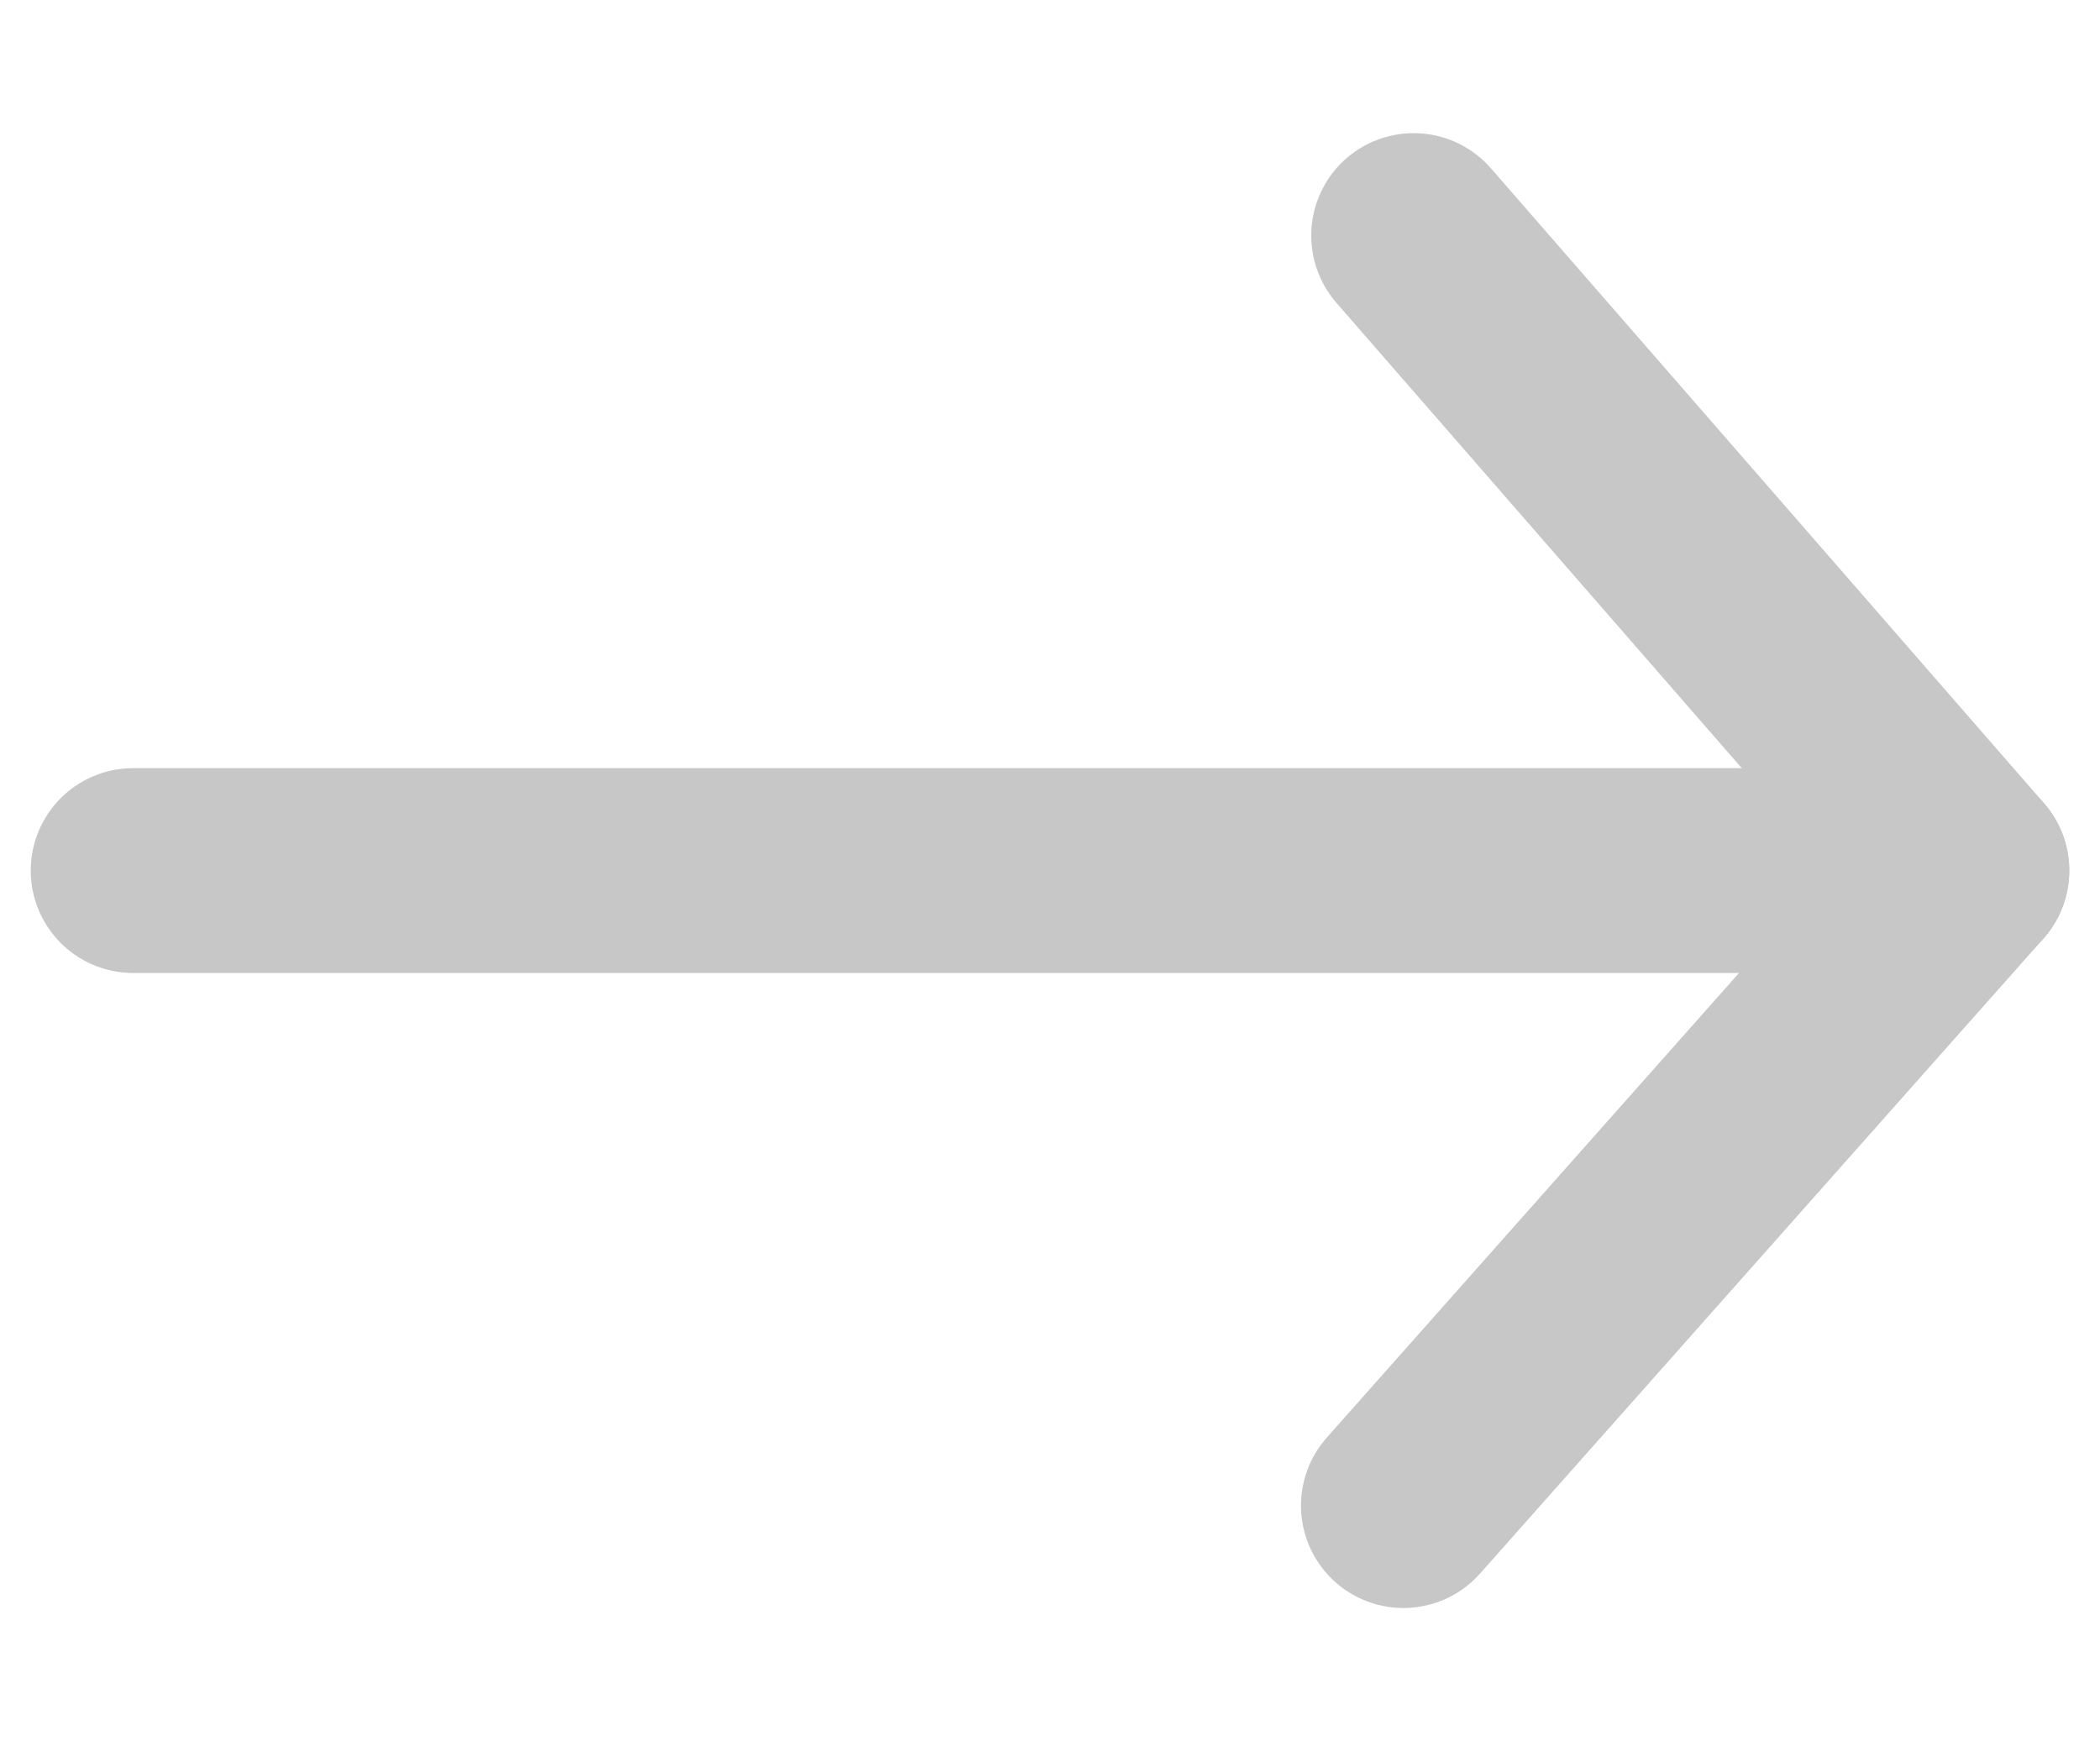 <?xml version="1.0" encoding="utf-8"?>
<!-- Generator: Adobe Illustrator 22.0.1, SVG Export Plug-In . SVG Version: 6.00 Build 0)  -->
<svg version="1.1" id="레이어_1" xmlns="http://www.w3.org/2000/svg" xmlns:xlink="http://www.w3.org/1999/xlink" x="0px"
	 y="0px" viewBox="0 0 20.5 17" style="enable-background:new 0 0 20.5 17;" xml:space="preserve">
<style type="text/css">
	.st0{fill:none;stroke:#C7C7C7;stroke-width:2;stroke-linecap:round;stroke-linejoin:round;}
</style>
<path class="st0" d="M13.7,14.7l5.5-6.2l-5.4-6.2"/>
<path class="st0" d="M19.2,8.5H1.3"/>
</svg>
